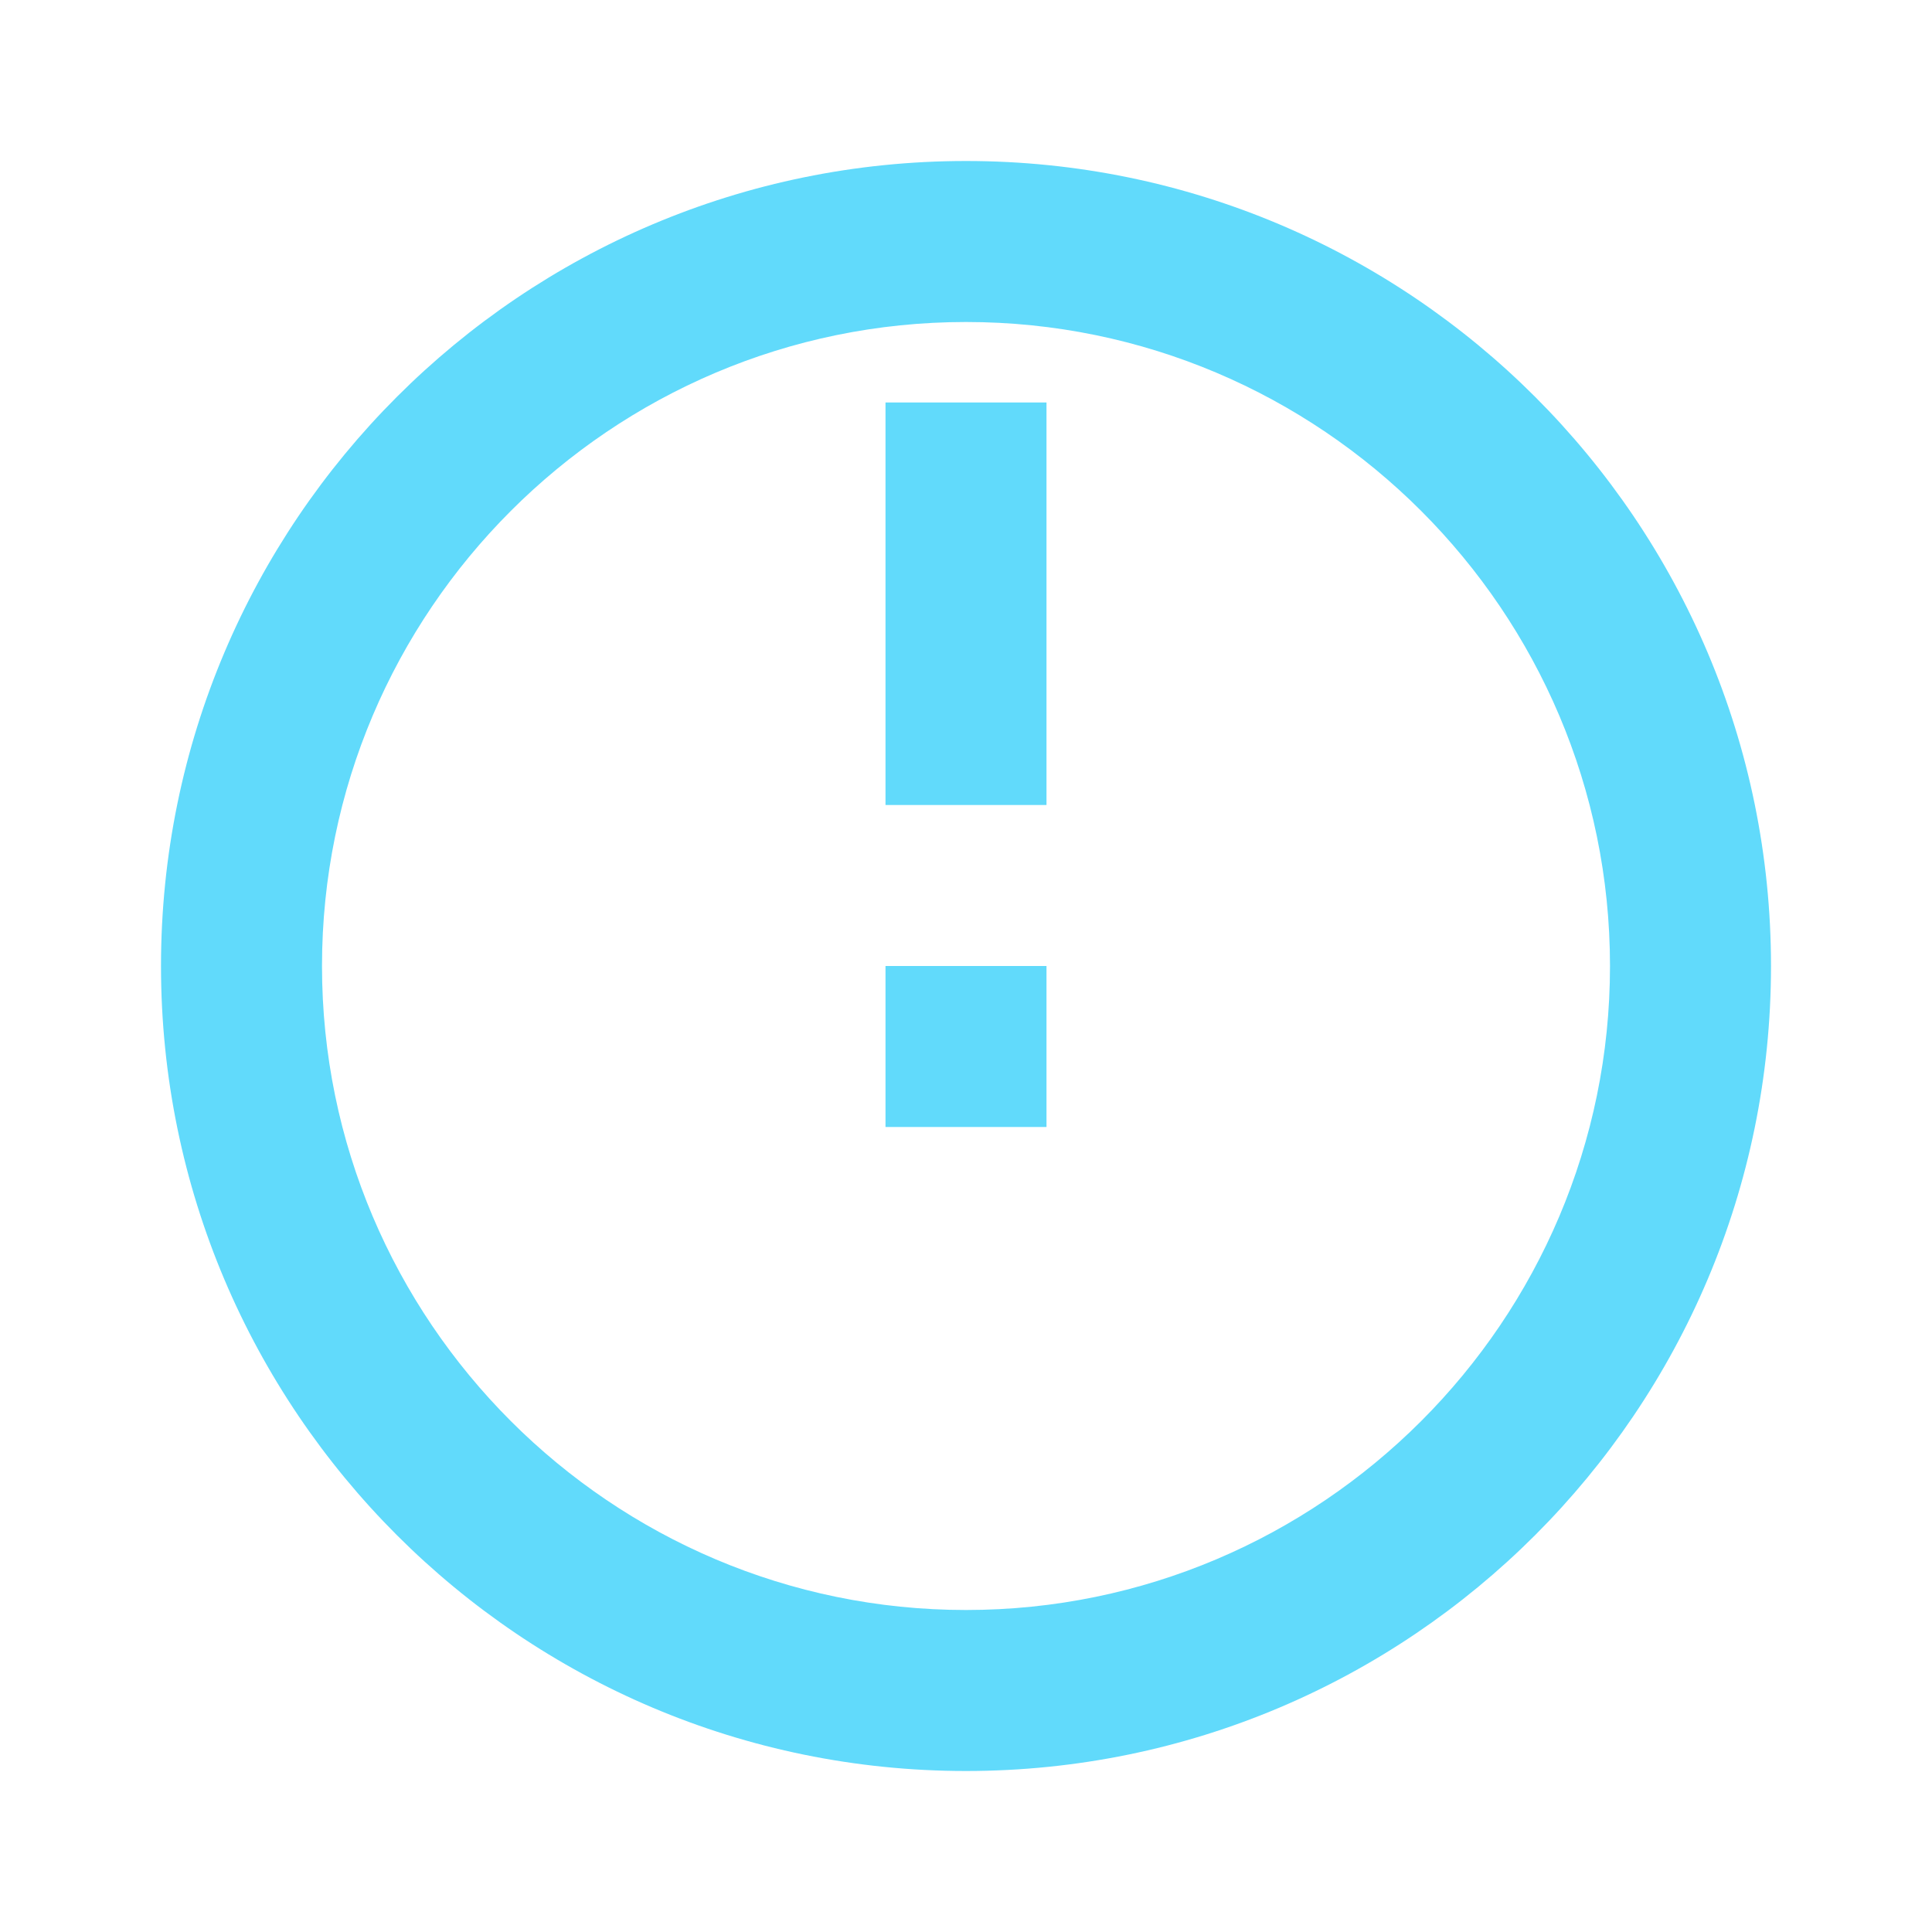 <svg xmlns="http://www.w3.org/2000/svg" viewBox="0 0 24 24" fill="#61DAFB">
  <path d="M12 2C6.48 2 2 6.48 2 12s4.48 10 10 10 10-4.48 10-10S17.52 2 12 2zm0 18c-4.41 0-8-3.59-8-8s3.59-8 8-8 8 3.59 8 8-3.59 8-8 8zm-1-15h2v5h-2zm0 7h2v2h-2z"/>
</svg>
